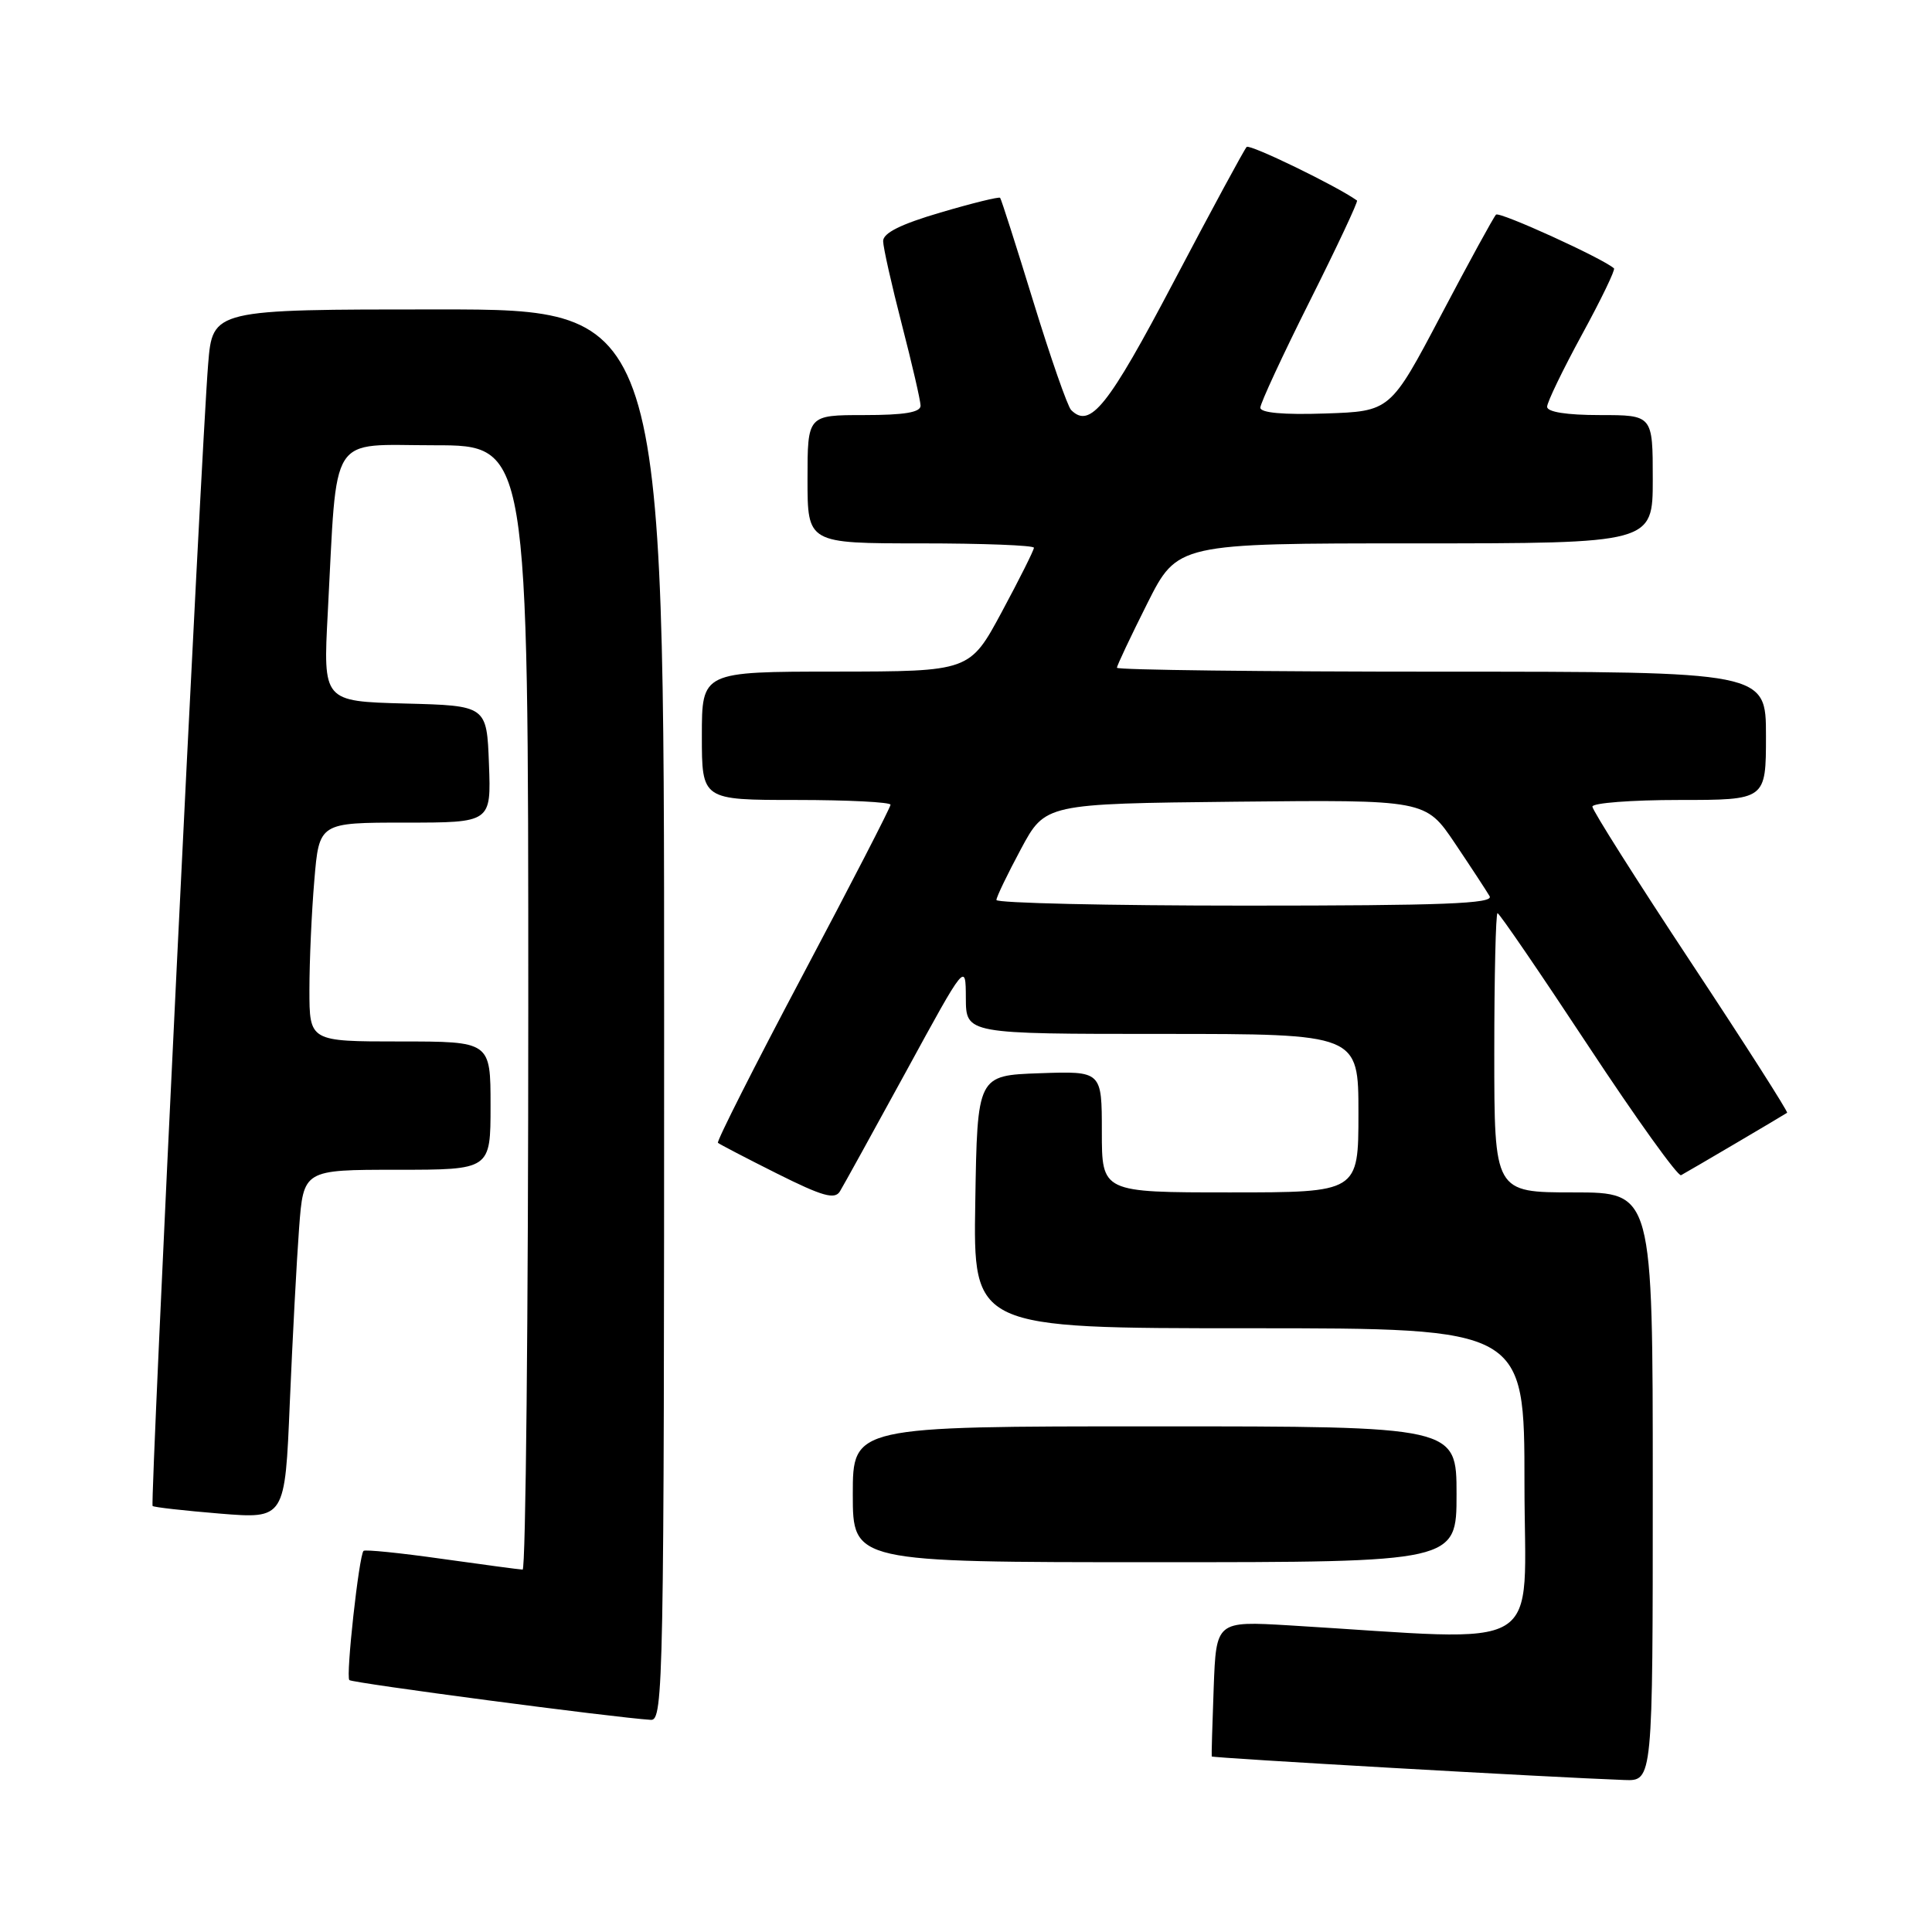 <?xml version="1.0" encoding="UTF-8" standalone="no"?>
<!DOCTYPE svg PUBLIC "-//W3C//DTD SVG 1.1//EN" "http://www.w3.org/Graphics/SVG/1.1/DTD/svg11.dtd" >
<svg xmlns="http://www.w3.org/2000/svg" xmlns:xlink="http://www.w3.org/1999/xlink" version="1.1" viewBox="0 0 256 256">
 <g >
 <path fill="currentColor"
d=" M 219.00 197.00 C 219.00 158.00 219.00 158.00 208.50 158.00 C 198.00 158.00 198.00 158.00 198.00 139.50 C 198.00 129.32 198.20 121.00 198.43 121.00 C 198.67 121.00 204.07 128.90 210.44 138.56 C 216.80 148.21 222.34 155.93 222.75 155.72 C 223.69 155.22 236.39 147.74 236.80 147.45 C 236.96 147.33 231.23 138.35 224.05 127.50 C 216.87 116.64 211.00 107.37 211.00 106.88 C 211.00 106.40 216.18 106.00 222.50 106.00 C 234.00 106.00 234.00 106.00 234.00 97.50 C 234.00 89.00 234.00 89.00 191.00 89.00 C 167.35 89.00 148.00 88.77 148.00 88.48 C 148.00 88.19 149.81 84.37 152.01 79.98 C 156.02 72.00 156.02 72.00 187.51 72.00 C 219.00 72.00 219.00 72.00 219.00 63.50 C 219.00 55.00 219.00 55.00 212.00 55.00 C 207.59 55.00 205.00 54.59 205.00 53.90 C 205.00 53.30 207.08 49.00 209.61 44.35 C 212.15 39.70 214.06 35.74 213.86 35.56 C 212.42 34.25 198.68 27.99 198.23 28.44 C 197.92 28.75 194.64 34.74 190.95 41.75 C 184.23 54.50 184.23 54.50 175.61 54.79 C 170.06 54.98 167.00 54.70 167.00 54.02 C 167.00 53.45 169.95 47.08 173.56 39.88 C 177.17 32.68 179.98 26.69 179.81 26.57 C 177.12 24.64 165.61 19.06 165.19 19.47 C 164.88 19.78 160.55 27.79 155.56 37.27 C 146.81 53.90 144.45 56.85 141.93 54.33 C 141.46 53.86 139.21 47.41 136.93 39.99 C 134.65 32.57 132.67 26.37 132.52 26.21 C 132.37 26.05 128.82 26.92 124.62 28.16 C 119.34 29.71 117.01 30.88 117.02 31.95 C 117.03 32.80 118.15 37.77 119.50 43.00 C 120.85 48.23 121.97 53.06 121.98 53.75 C 121.99 54.64 119.84 55.00 114.50 55.00 C 107.00 55.00 107.00 55.00 107.00 63.50 C 107.00 72.00 107.00 72.00 122.00 72.00 C 130.25 72.00 137.00 72.26 137.00 72.58 C 137.00 72.90 135.09 76.72 132.75 81.07 C 128.50 88.97 128.50 88.97 110.75 88.99 C 93.00 89.00 93.00 89.00 93.00 97.50 C 93.00 106.00 93.00 106.00 105.50 106.00 C 112.38 106.00 118.00 106.29 118.00 106.63 C 118.00 106.98 112.77 117.13 106.38 129.18 C 99.99 141.23 94.93 151.25 95.13 151.43 C 95.33 151.61 98.86 153.45 102.97 155.51 C 108.97 158.51 110.61 158.98 111.29 157.87 C 111.75 157.12 115.69 149.97 120.05 142.00 C 127.96 127.50 127.96 127.50 127.98 132.25 C 128.00 137.00 128.00 137.00 154.00 137.00 C 180.00 137.00 180.00 137.00 180.00 147.50 C 180.00 158.00 180.00 158.00 163.00 158.00 C 146.00 158.00 146.00 158.00 146.00 149.96 C 146.00 141.92 146.00 141.92 137.75 142.21 C 129.50 142.50 129.50 142.50 129.23 159.25 C 128.95 176.00 128.95 176.00 165.48 176.00 C 202.00 176.00 202.00 176.00 202.00 196.60 C 202.00 219.57 205.51 217.45 170.83 215.37 C 161.15 214.80 161.15 214.80 160.82 223.65 C 160.64 228.52 160.52 232.61 160.56 232.74 C 160.63 232.94 205.46 235.51 215.25 235.86 C 219.00 236.00 219.00 236.00 219.00 197.00 Z  M 88.00 134.50 C 88.00 41.00 88.00 41.00 58.09 41.00 C 28.17 41.00 28.17 41.00 27.58 48.25 C 26.67 59.30 19.87 199.20 20.22 199.55 C 20.39 199.72 24.40 200.17 29.14 200.56 C 37.76 201.26 37.76 201.26 38.40 185.88 C 38.76 177.42 39.31 167.01 39.63 162.75 C 40.21 155.00 40.21 155.00 52.60 155.00 C 65.00 155.00 65.00 155.00 65.00 146.50 C 65.00 138.00 65.00 138.00 53.00 138.00 C 41.00 138.00 41.00 138.00 41.00 131.15 C 41.00 127.38 41.29 120.86 41.65 116.65 C 42.29 109.00 42.29 109.00 53.69 109.00 C 65.08 109.00 65.08 109.00 64.79 101.25 C 64.50 93.50 64.50 93.50 53.65 93.22 C 42.81 92.93 42.81 92.93 43.43 81.22 C 44.72 56.93 43.40 59.00 57.57 59.00 C 70.00 59.00 70.00 59.00 70.00 133.50 C 70.00 174.48 69.66 207.99 69.25 207.98 C 68.84 207.97 64.01 207.32 58.52 206.55 C 53.03 205.77 48.37 205.30 48.17 205.50 C 47.57 206.10 45.80 222.14 46.29 222.62 C 46.68 223.01 81.43 227.60 86.25 227.89 C 87.90 227.99 88.00 222.92 88.00 134.50 Z  M 193.00 198.00 C 193.00 189.00 193.00 189.00 153.00 189.00 C 113.00 189.00 113.00 189.00 113.00 198.00 C 113.00 207.00 113.00 207.00 153.00 207.00 C 193.00 207.00 193.00 207.00 193.00 198.00 Z  M 132.03 119.25 C 132.04 118.84 133.51 115.80 135.28 112.50 C 138.50 106.50 138.50 106.50 163.70 106.23 C 188.90 105.97 188.90 105.97 192.78 111.73 C 194.91 114.90 196.98 118.06 197.38 118.75 C 197.97 119.74 191.23 120.00 165.06 120.00 C 146.88 120.00 132.01 119.66 132.03 119.25 Z "/>
</g>
</svg>